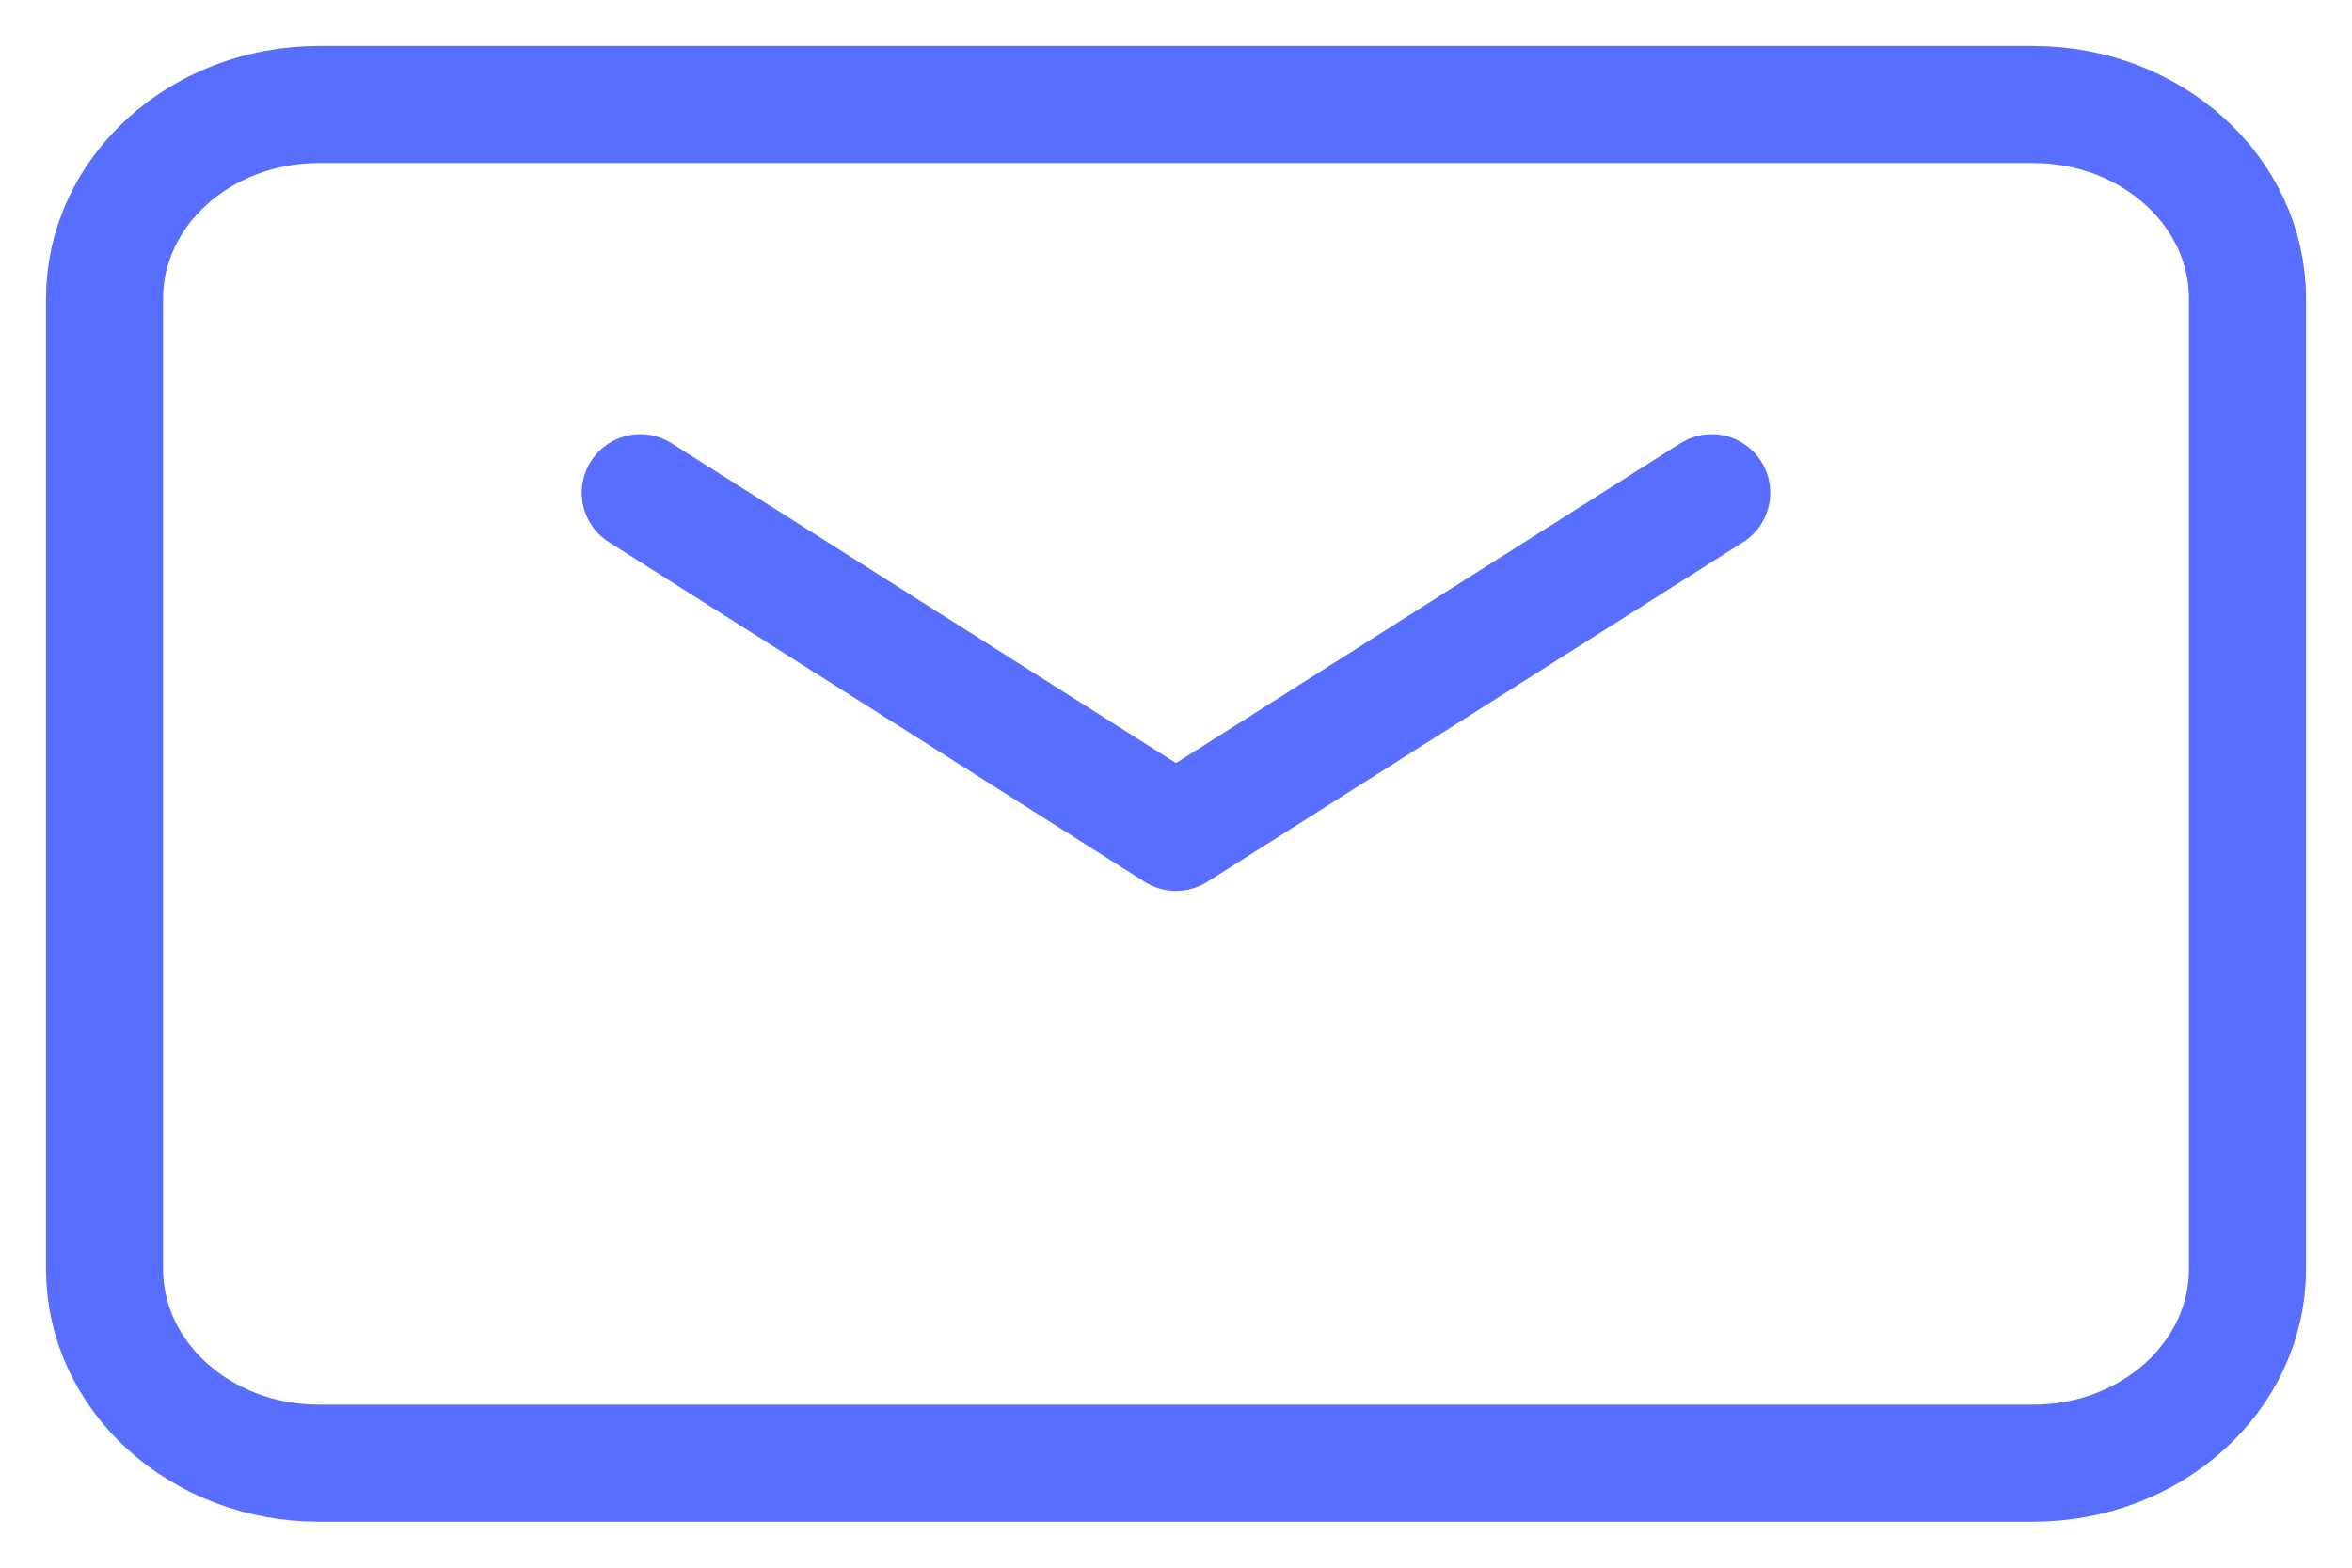<svg width="45" height="30" viewBox="0 0 45 30" fill="none" xmlns="http://www.w3.org/2000/svg">
<path d="M12.25 9.429L22.5 15.929L32.75 9.429" stroke="#576EFF" stroke-width="2.24" stroke-linecap="round" stroke-linejoin="round"/>
<path d="M2 24.286V5.714C2 3.663 3.836 2 6.1 2H38.9C41.164 2 43 3.663 43 5.714V24.286C43 26.337 41.164 28 38.9 28H6.1C3.836 28 2 26.337 2 24.286Z" stroke="#576EFF" stroke-width="2.24"/>
</svg>
